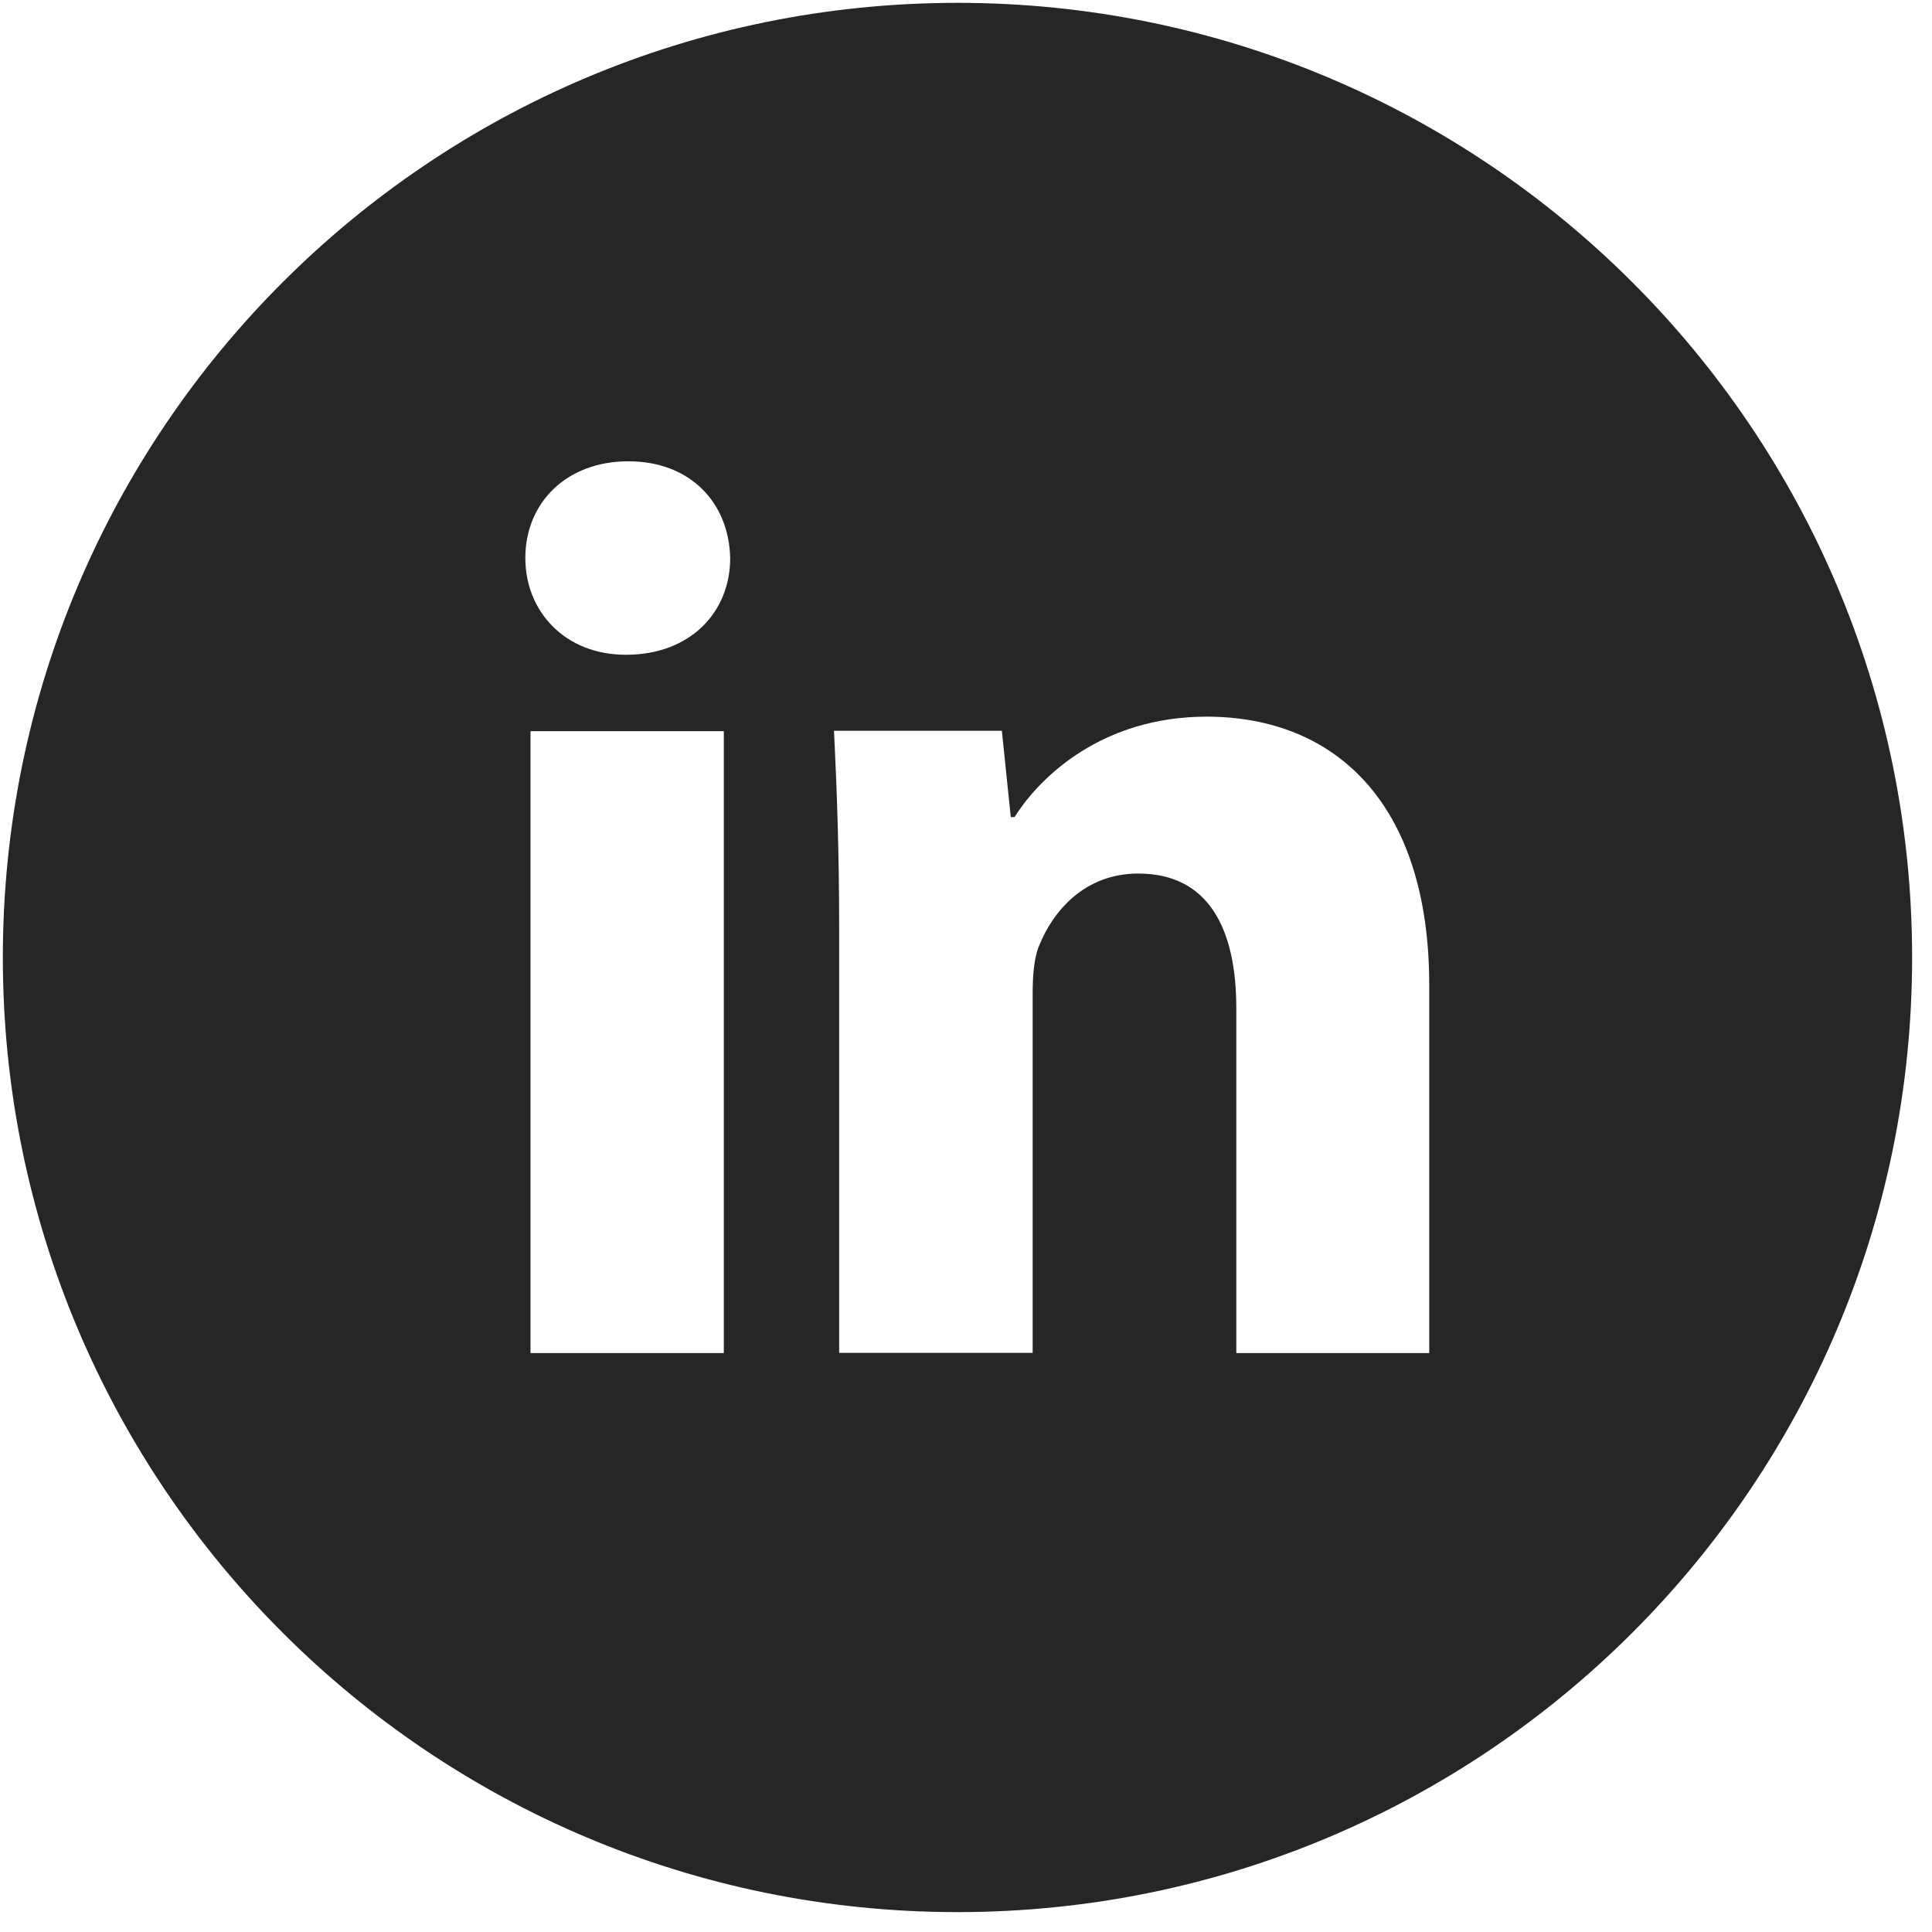 <svg width="34" height="34" viewBox="0 0 34 34" fill="none" xmlns="http://www.w3.org/2000/svg">
<path d="M16.85 0.05C7.572 0.05 0.05 7.572 0.05 16.85C0.05 26.129 7.572 33.65 16.85 33.65C26.129 33.65 33.65 26.129 33.65 16.85C33.65 7.572 26.129 0.05 16.85 0.05ZM12.738 23.812H9.336V12.867H12.738V23.812ZM11.015 11.523C9.941 11.523 9.245 10.76 9.245 9.819C9.245 8.856 9.959 8.118 11.058 8.118C12.157 8.118 12.829 8.856 12.85 9.819C12.853 10.764 12.156 11.523 11.015 11.523ZM25.159 23.812H21.757V17.746C21.757 16.336 21.264 15.373 20.032 15.373C19.094 15.373 18.534 16.024 18.285 16.647C18.194 16.868 18.173 17.183 18.173 17.498V23.808H14.768V16.353C14.768 14.988 14.726 13.844 14.677 12.86H17.631L17.788 14.379H17.855C18.303 13.665 19.402 12.612 21.235 12.612C23.472 12.612 25.152 14.11 25.152 17.333V23.812H25.159Z" fill="#262626"/>
</svg>
